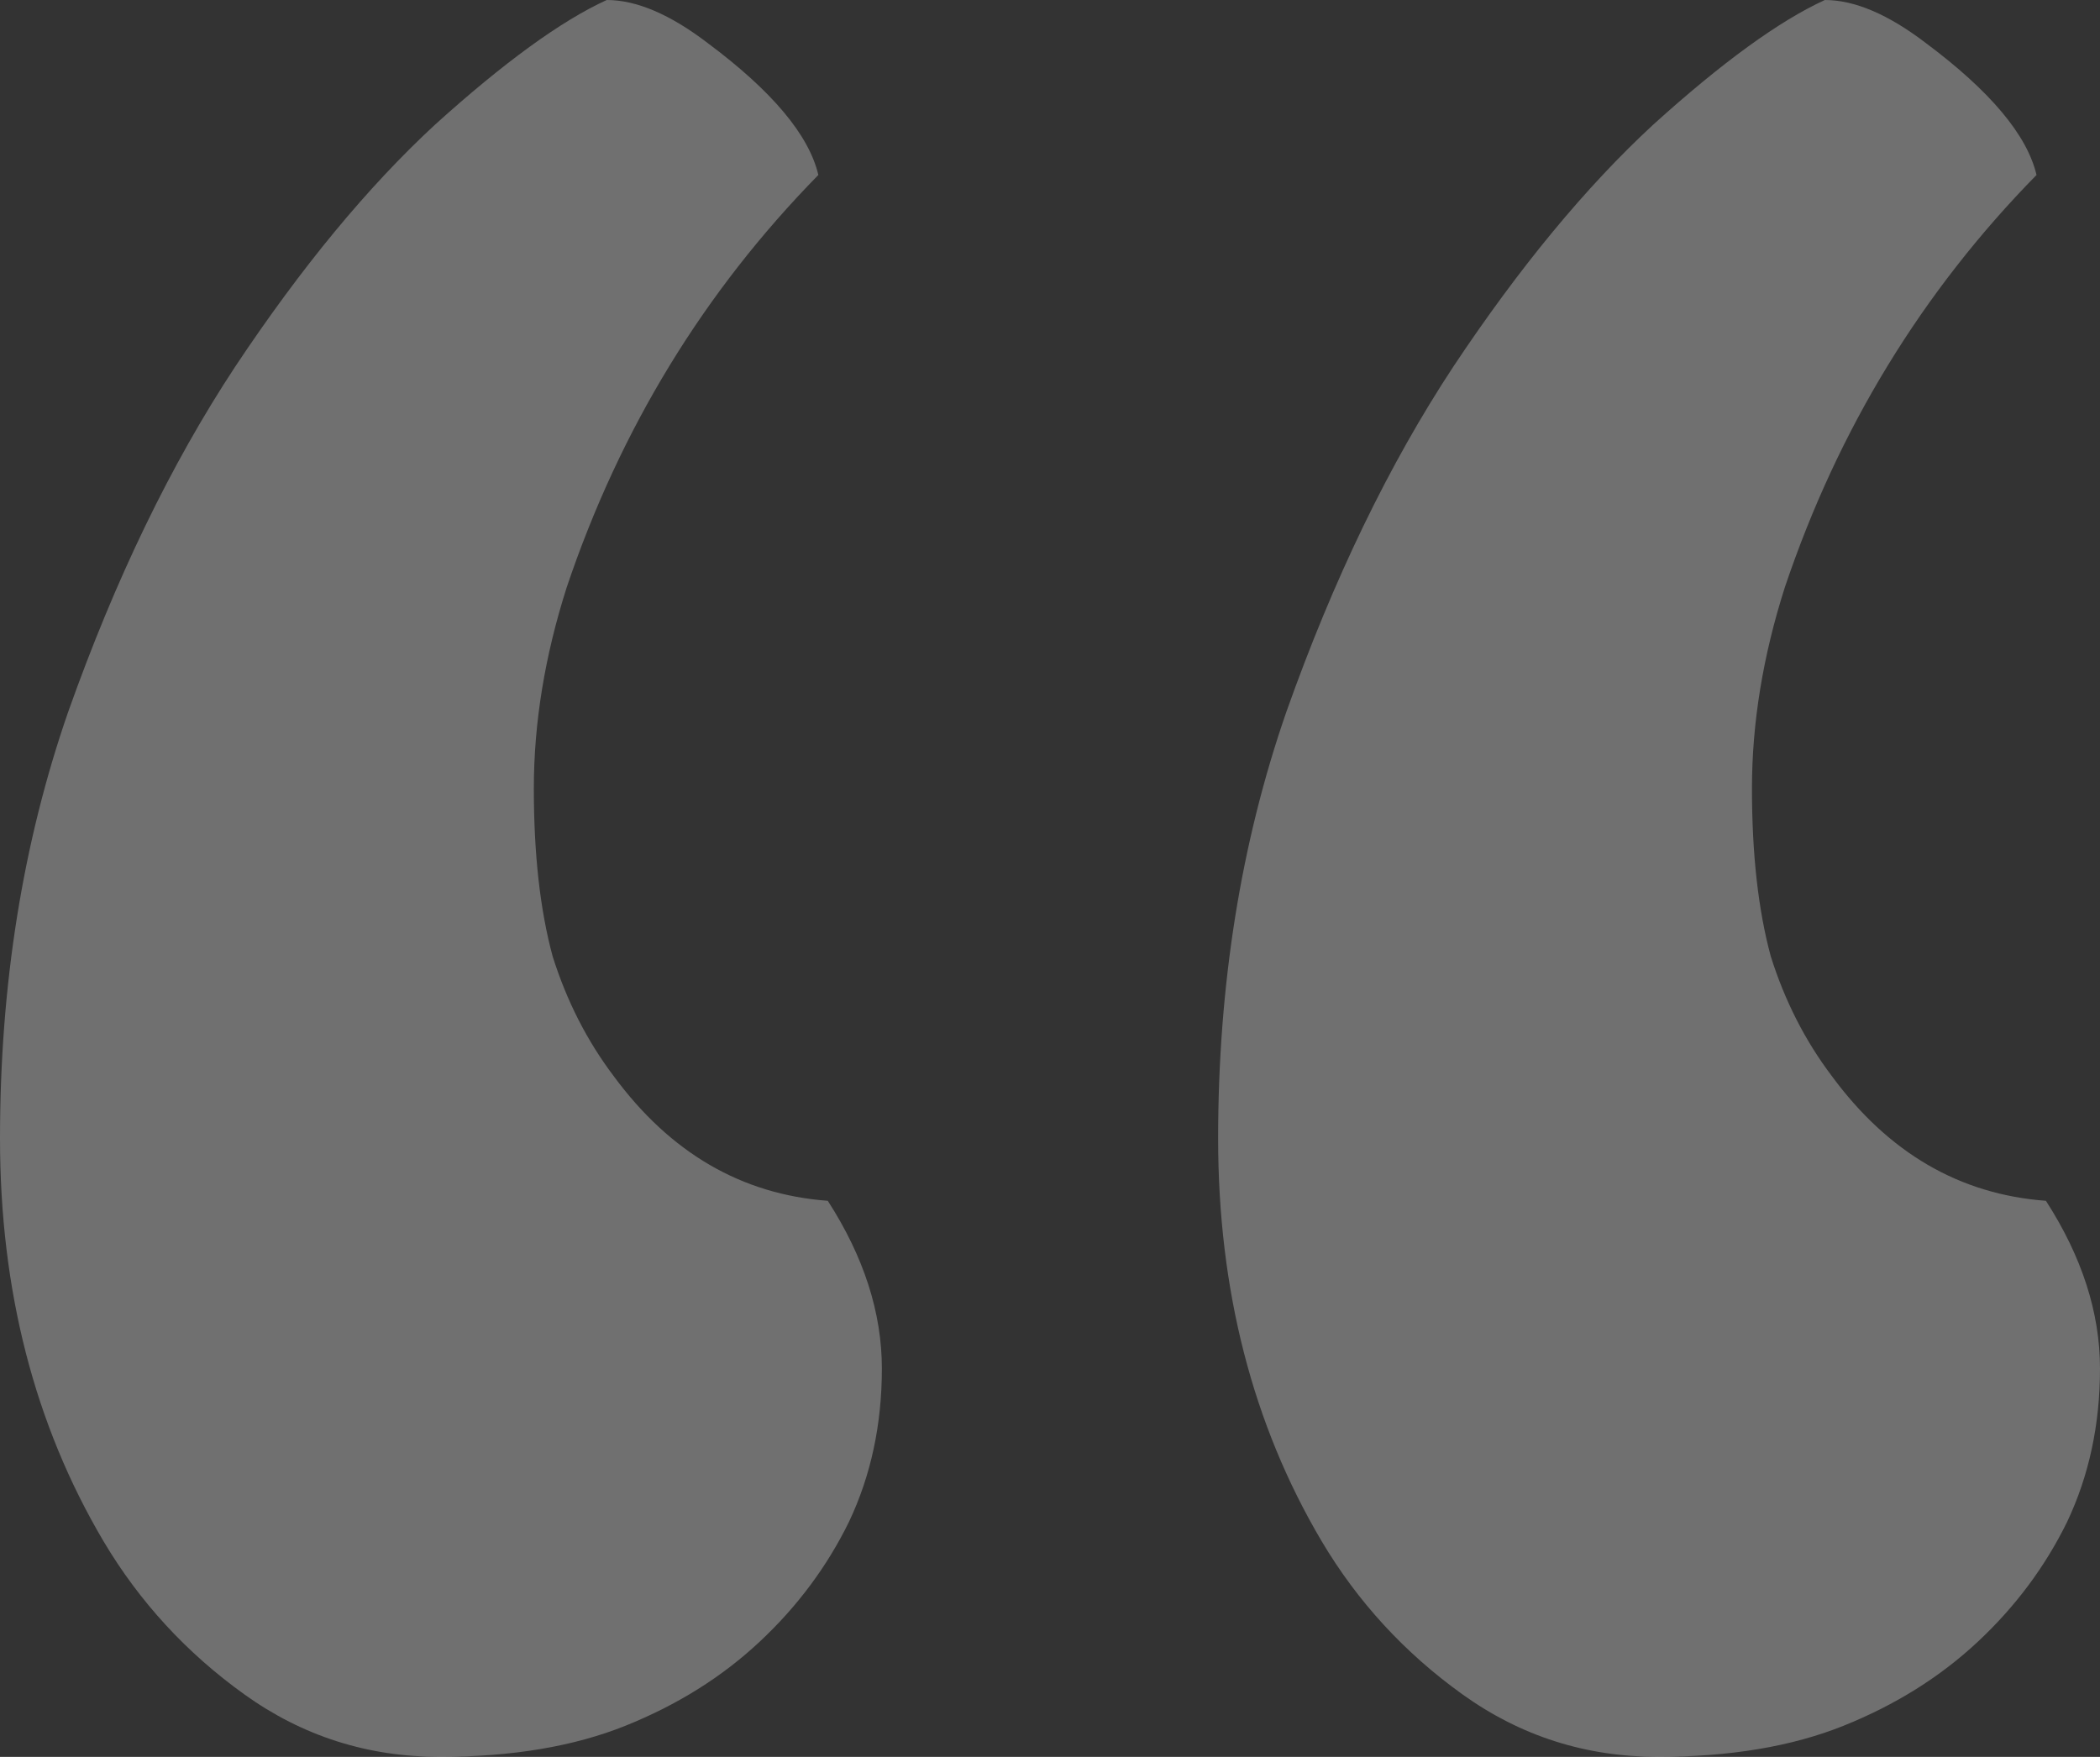 <svg width="49" height="41" viewBox="0 0 49 41" fill="none" xmlns="http://www.w3.org/2000/svg">
  <rect x="0" y="0" width="49" height="41" fill="#333333" stroke="none"/>
  <title>Quotes Icon</title>
  <path opacity="0.3"
        d="M17.723 38.315C16.846 39.136 15.803 39.788 14.596 40.273C13.389 40.758 11.944 41 10.261 41C8.578 41 7.06 40.515 5.707 39.546C4.353 38.576 3.256 37.383 2.414 35.966C0.805 33.244 0 30.111 0 26.569C0 22.989 0.53 19.67 1.591 16.613C2.689 13.518 3.987 10.833 5.487 8.558C7.024 6.246 8.578 4.363 10.151 2.909C11.761 1.454 13.096 0.485 14.157 0C14.852 0 15.638 0.336 16.516 1.007C18.016 2.126 18.876 3.151 19.095 4.083C16.425 6.805 14.468 10.012 13.224 13.704C12.712 15.307 12.456 16.874 12.456 18.402C12.456 19.931 12.602 21.236 12.895 22.318C13.224 23.362 13.7 24.294 14.321 25.115C15.638 26.904 17.303 27.874 19.315 28.023C20.156 29.328 20.577 30.634 20.577 31.939C20.577 33.244 20.321 34.437 19.808 35.518C19.296 36.562 18.601 37.495 17.723 38.315ZM46.147 38.315C45.269 39.136 44.226 39.788 43.019 40.273C41.812 40.758 40.367 41 38.684 41C37.002 41 35.483 40.515 34.13 39.546C32.776 38.576 31.679 37.383 30.838 35.966C29.228 33.244 28.423 30.111 28.423 26.569C28.423 22.989 28.954 19.67 30.015 16.613C31.112 13.518 32.411 10.833 33.91 8.558C35.447 6.246 37.002 4.363 38.575 2.909C40.184 1.454 41.519 0.485 42.58 0C43.275 0 44.062 0.336 44.94 1.007C46.439 2.126 47.299 3.151 47.519 4.083C44.848 6.805 42.891 10.012 41.647 13.704C41.135 15.307 40.879 16.874 40.879 18.402C40.879 19.931 41.025 21.236 41.318 22.318C41.647 23.362 42.123 24.294 42.745 25.115C44.062 26.904 45.726 27.874 47.738 28.023C48.579 29.328 49 30.634 49 31.939C49 33.244 48.744 34.437 48.232 35.518C47.72 36.562 47.025 37.495 46.147 38.315Z"
        fill="white"/>
</svg>
